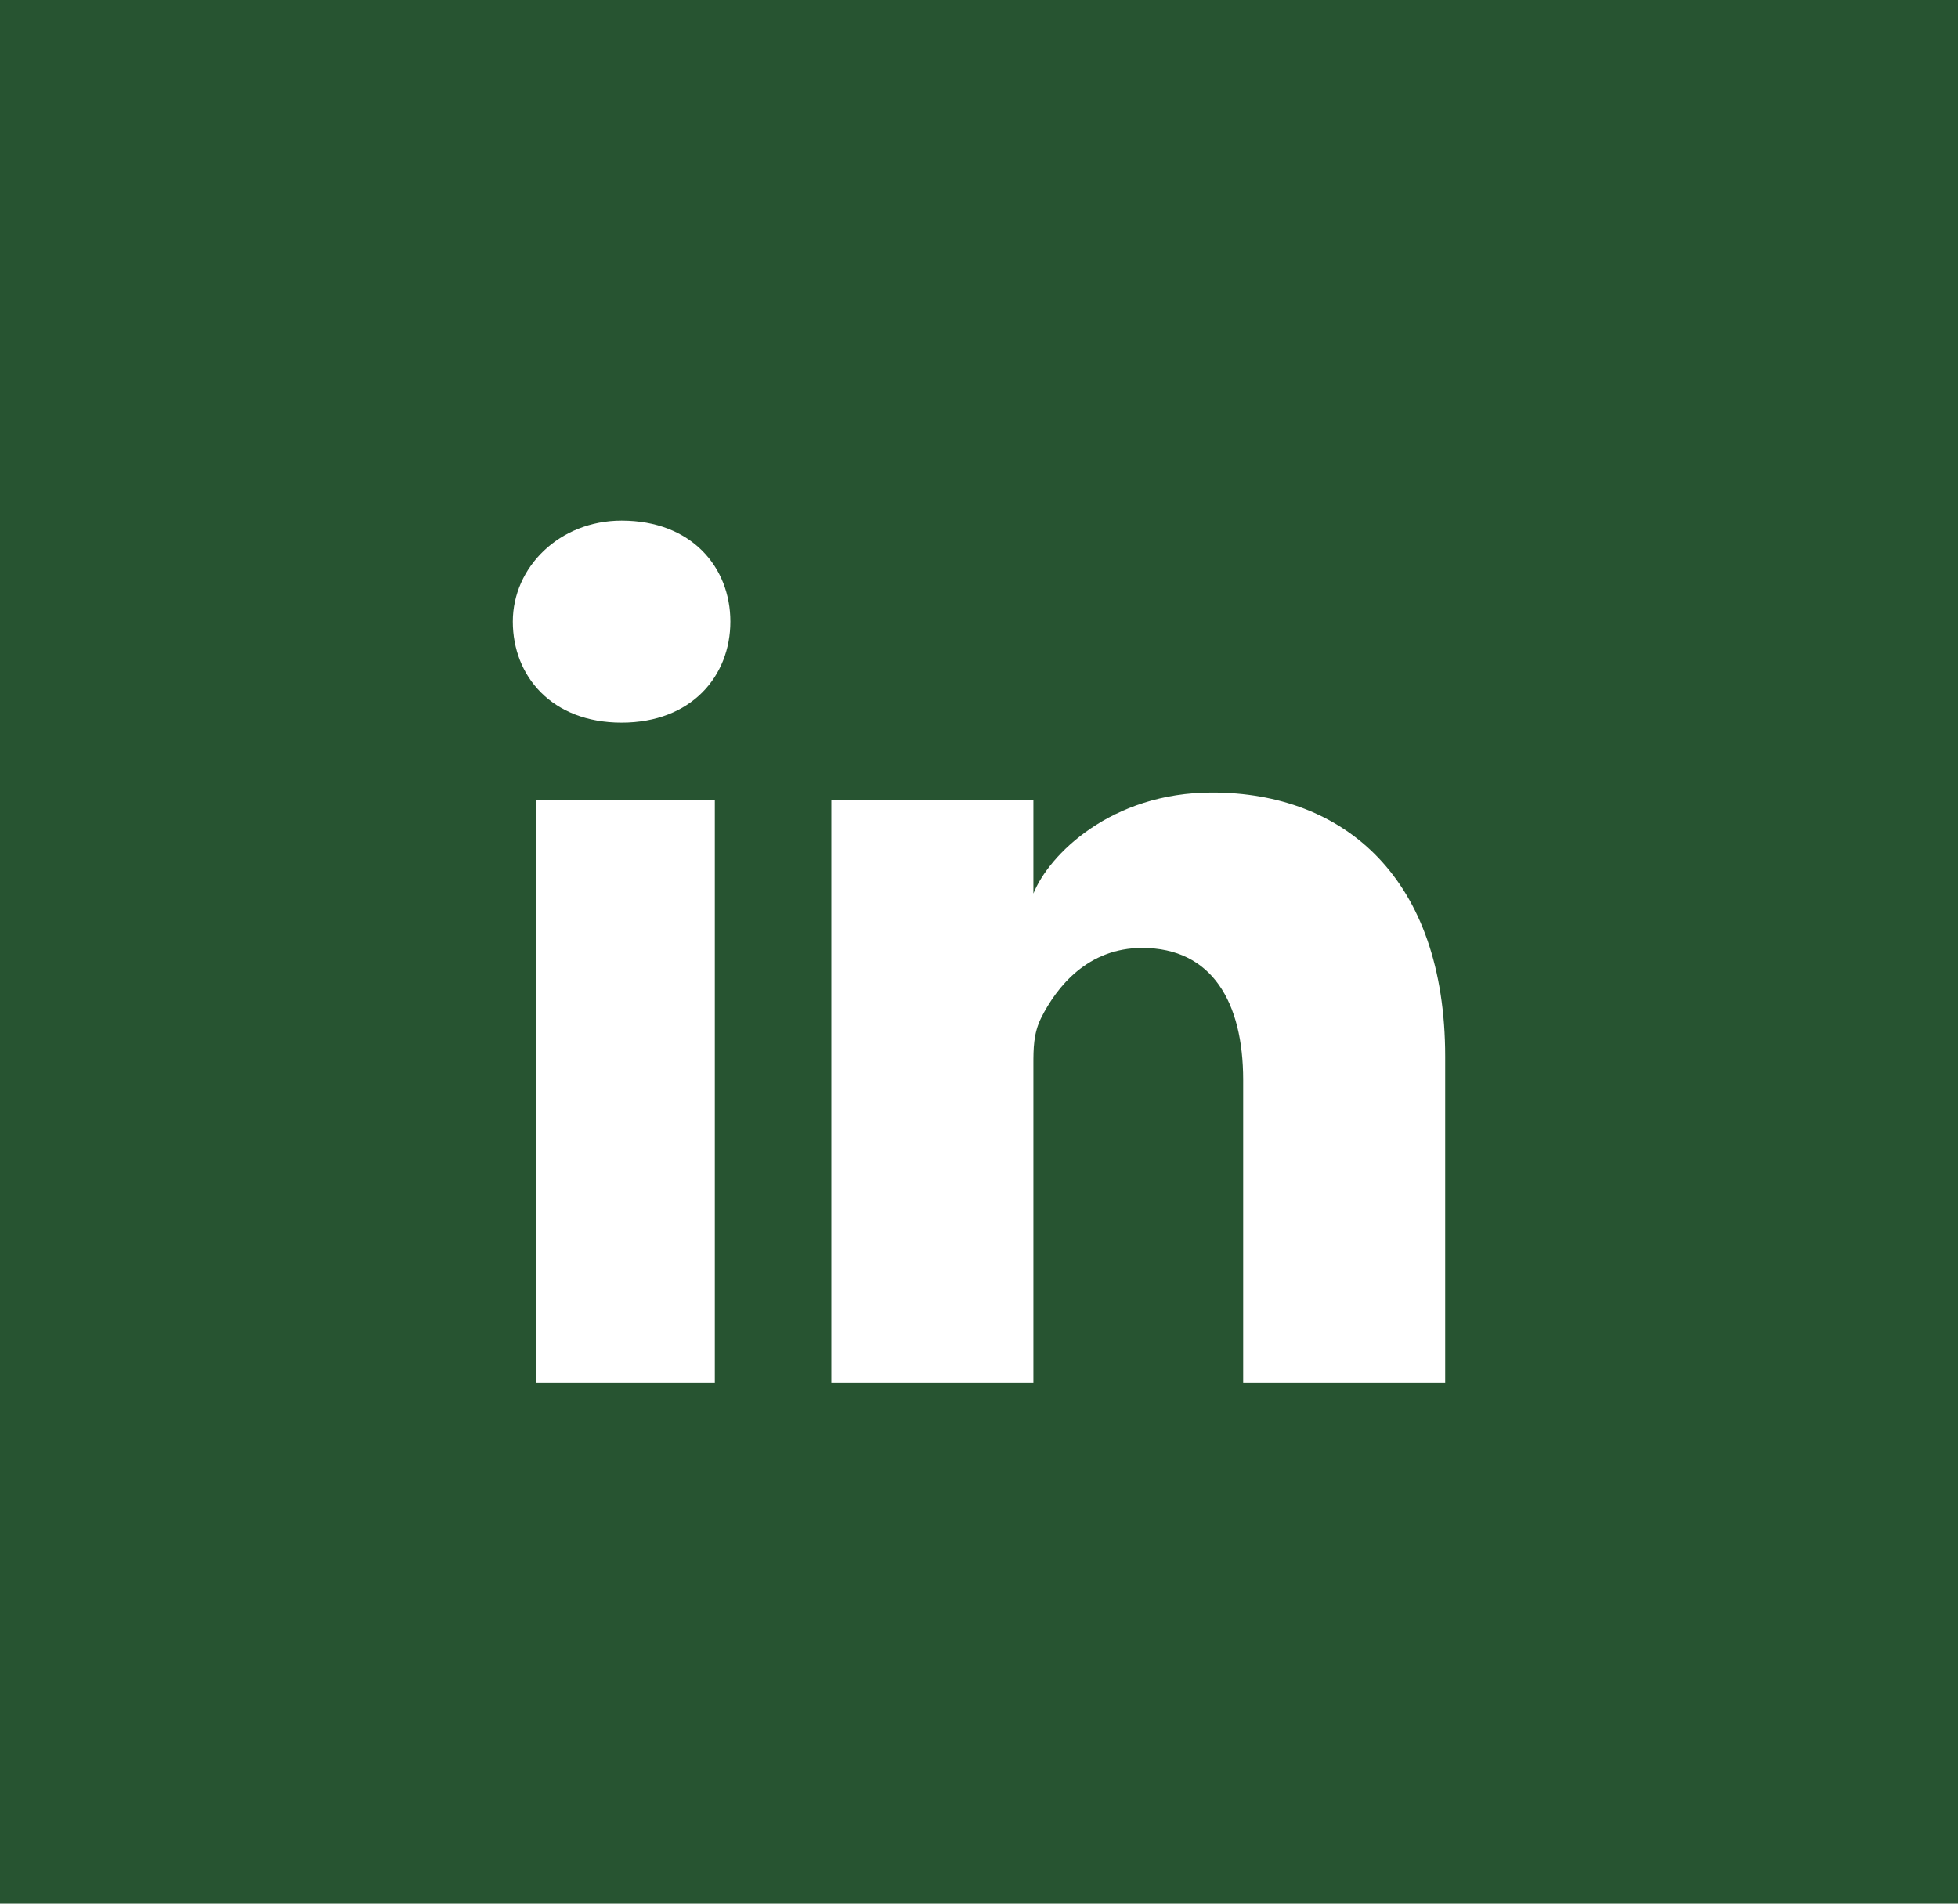 <!-- Generator: Adobe Illustrator 19.1.0, SVG Export Plug-In  -->
<svg version="1.1"
	 xmlns="http://www.w3.org/2000/svg" xmlns:xlink="http://www.w3.org/1999/xlink" xmlns:a="http://ns.adobe.com/AdobeSVGViewerExtensions/3.0/"
	 viewBox="0 0 25.2 24.5" enable-background="new 0 0 25.2 24.5"
	 xml:space="preserve">
<defs>
</defs>
<rect fill="#275431" width="25.2" height="24.5"/>
<path fill="#FFFFFF" d="M9.2,17.8H6.9v-7.5h2.3V17.8z M8,9.3L8,9.3C7.1,9.3,6.6,8.7,6.6,8c0-0.7,0.6-1.3,1.4-1.3
	c0.9,0,1.4,0.6,1.4,1.3C9.4,8.7,8.9,9.3,8,9.3z M18.6,17.8H16v-3.9c0-1-0.4-1.7-1.3-1.7c-0.7,0-1.1,0.5-1.3,0.9
	c-0.1,0.2-0.1,0.4-0.1,0.6v4.1h-2.6c0,0,0-6.9,0-7.5h2.6v1.2c0.2-0.5,1-1.3,2.3-1.3c1.7,0,3,1.1,3,3.4V17.8z"/>
</svg>
